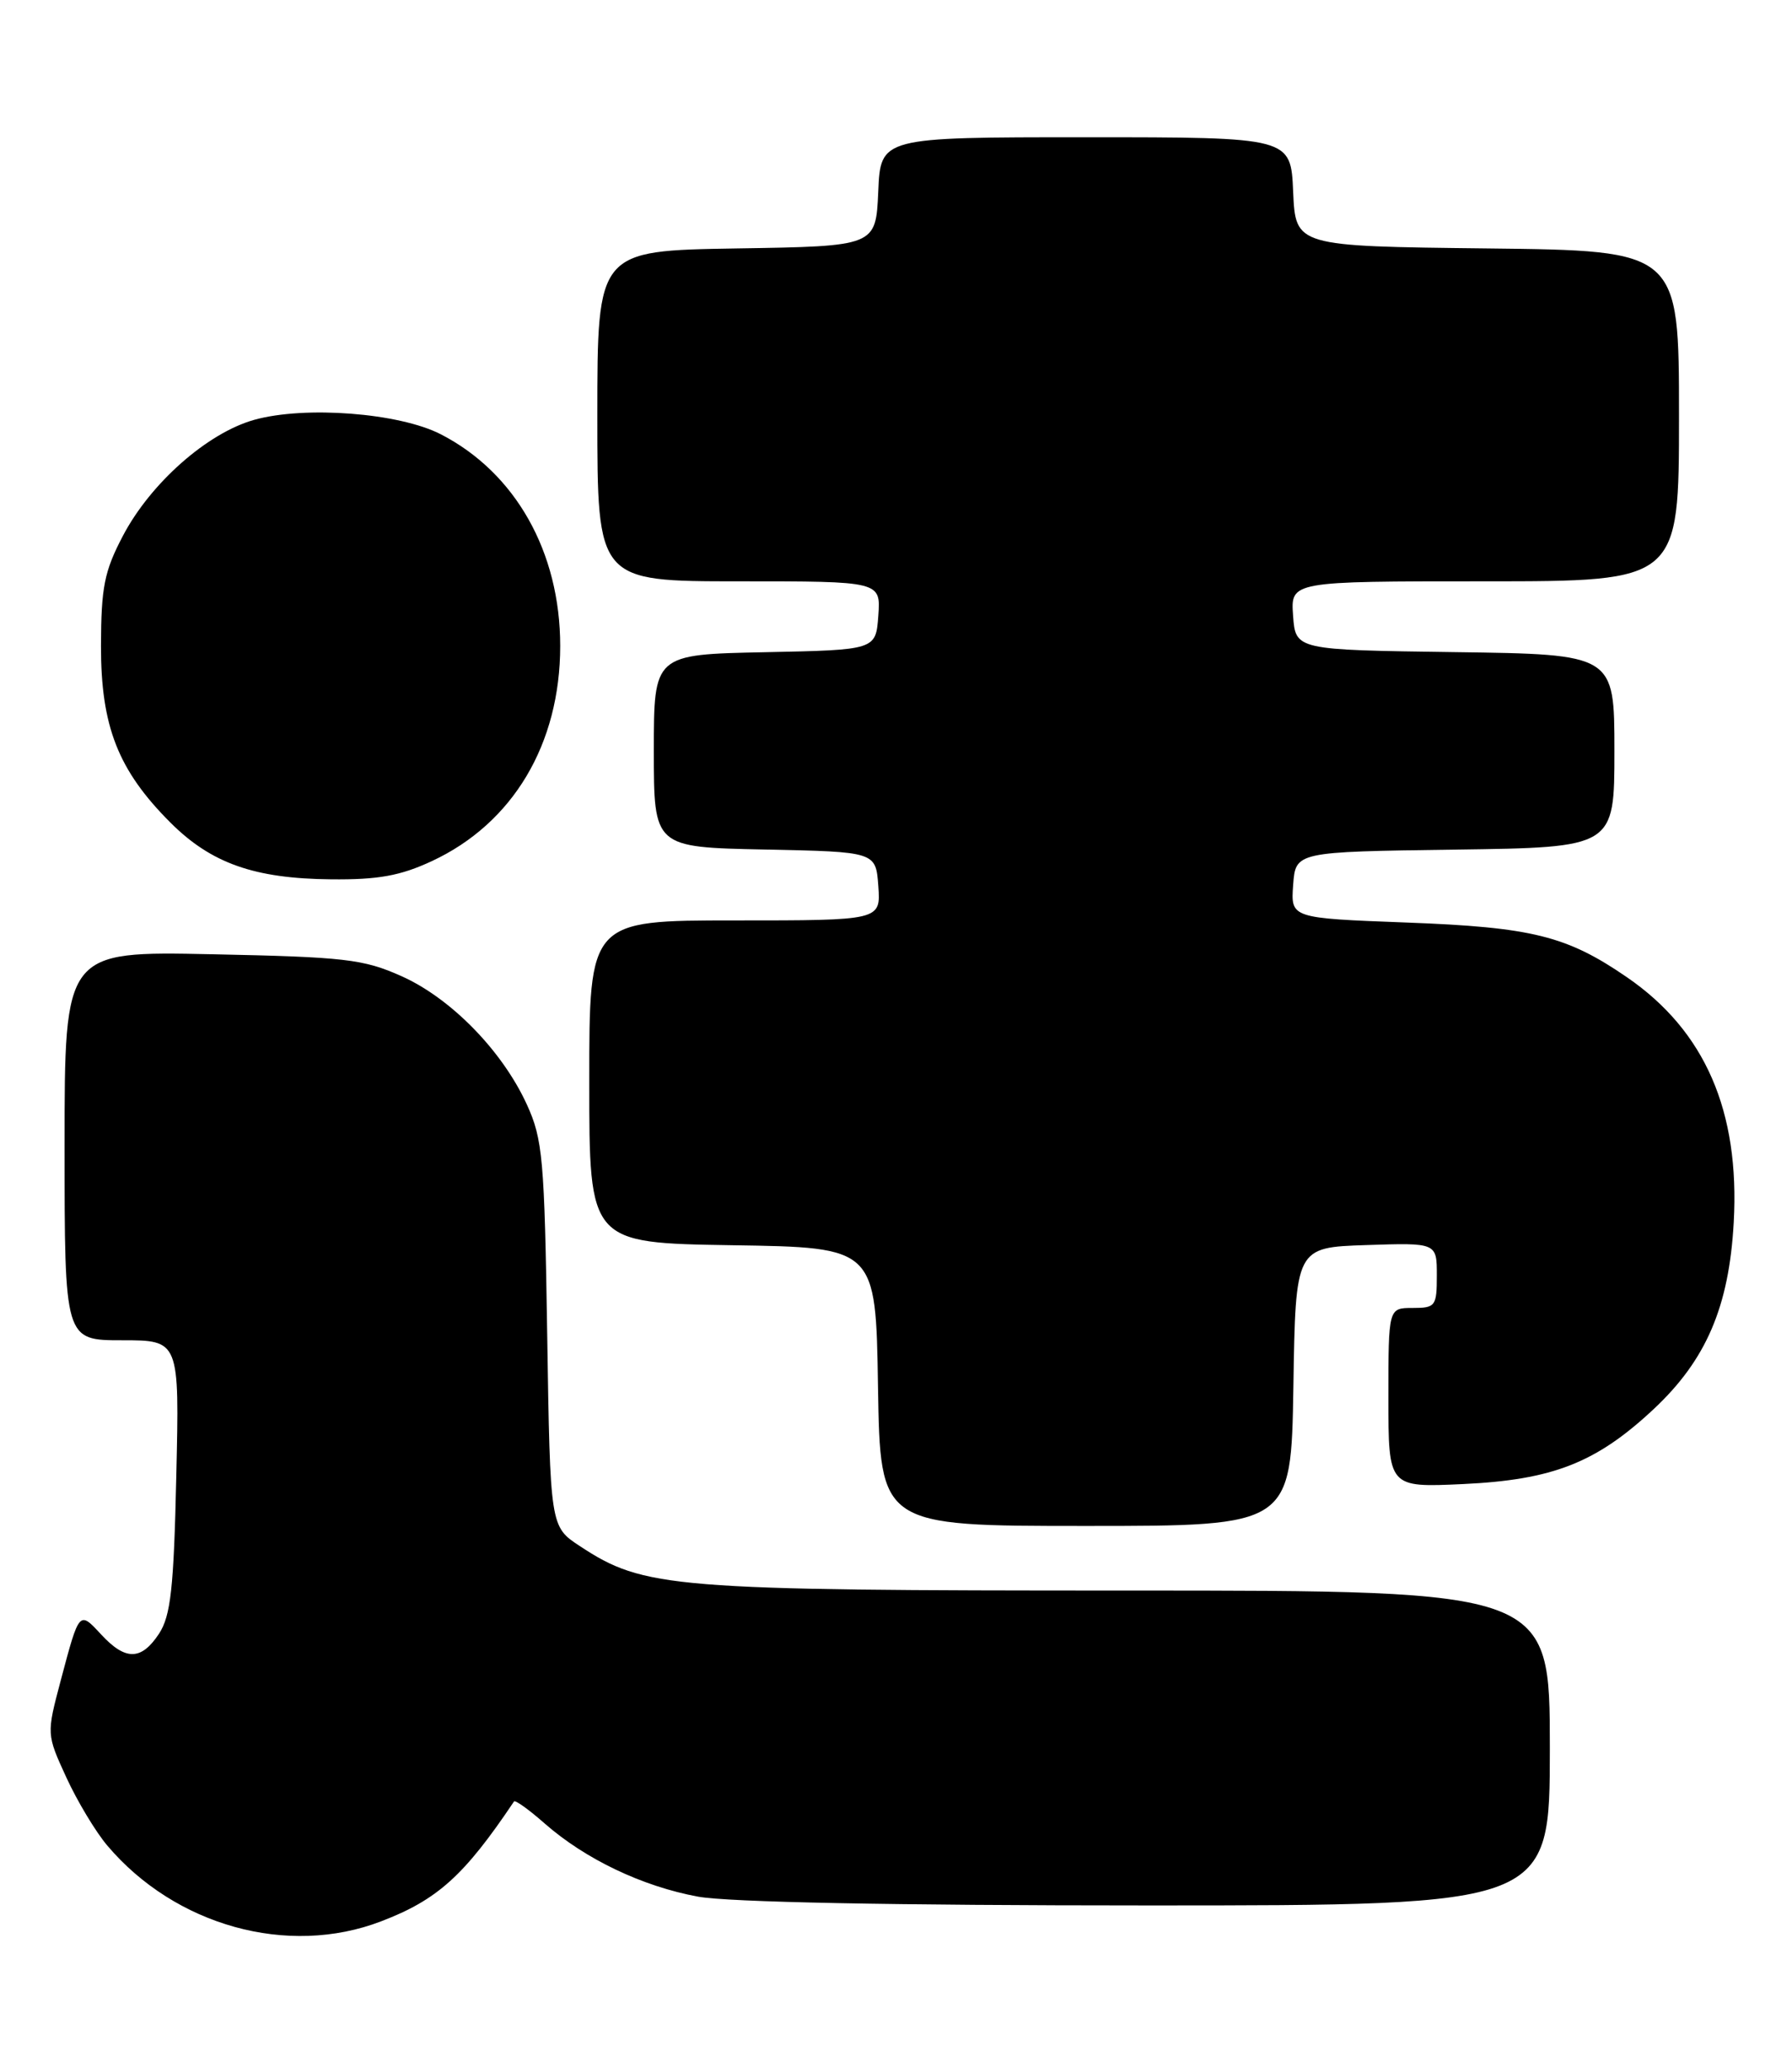 <?xml version="1.0" encoding="UTF-8" standalone="no"?>
<!DOCTYPE svg PUBLIC "-//W3C//DTD SVG 1.1//EN" "http://www.w3.org/Graphics/SVG/1.1/DTD/svg11.dtd" >
<svg xmlns="http://www.w3.org/2000/svg" xmlns:xlink="http://www.w3.org/1999/xlink" version="1.1" viewBox="0 0 222 256">
 <g >
 <path fill="currentColor"
d=" M 47.21 237.97 C 54.20 235.30 57.51 232.31 63.68 223.12 C 63.82 222.91 65.54 224.14 67.50 225.87 C 72.52 230.27 79.58 233.64 86.47 234.91 C 90.22 235.60 110.52 236.00 142.18 236.00 C 192.00 236.00 192.00 236.00 192.00 216.50 C 192.00 197.00 192.00 197.00 139.71 197.00 C 83.08 197.00 79.78 196.73 71.83 191.49 C 68.16 189.08 68.16 189.08 67.79 165.29 C 67.45 143.48 67.24 141.11 65.26 136.78 C 62.21 130.13 55.85 123.63 49.73 120.90 C 45.01 118.79 42.73 118.53 26.25 118.19 C 8.00 117.81 8.00 117.81 8.00 141.90 C 8.00 166.00 8.00 166.00 15.12 166.00 C 22.23 166.00 22.23 166.00 21.84 182.83 C 21.53 196.73 21.15 200.11 19.71 202.33 C 17.51 205.67 15.56 205.71 12.54 202.45 C 9.80 199.49 9.83 199.45 7.52 208.15 C 5.76 214.79 5.76 214.79 8.22 220.15 C 9.57 223.09 11.85 226.88 13.28 228.57 C 21.70 238.52 35.67 242.40 47.21 237.97 Z  M 160.23 171.75 C 160.50 154.50 160.50 154.50 169.25 154.21 C 178.00 153.92 178.00 153.92 178.00 157.96 C 178.00 161.78 177.84 162.00 175.00 162.00 C 172.00 162.00 172.00 162.00 172.00 173.12 C 172.00 184.24 172.00 184.24 181.25 183.81 C 192.37 183.29 197.76 181.17 204.86 174.53 C 211.37 168.44 214.20 161.85 214.78 151.41 C 215.55 137.63 211.23 127.69 201.57 121.05 C 194.10 115.91 189.80 114.84 174.20 114.26 C 159.90 113.72 159.90 113.72 160.20 109.61 C 160.50 105.50 160.50 105.50 180.25 105.23 C 200.00 104.96 200.00 104.96 200.00 93.00 C 200.00 81.04 200.00 81.04 180.25 80.77 C 160.50 80.50 160.50 80.50 160.19 76.25 C 159.89 72.00 159.89 72.00 183.94 72.00 C 208.00 72.00 208.00 72.00 208.00 51.52 C 208.00 31.04 208.00 31.04 184.25 30.77 C 160.50 30.50 160.50 30.50 160.20 23.75 C 159.91 17.00 159.91 17.00 134.50 17.00 C 109.09 17.00 109.09 17.00 108.80 23.75 C 108.50 30.50 108.50 30.50 91.25 30.77 C 74.00 31.05 74.00 31.05 74.00 51.52 C 74.00 72.00 74.00 72.00 91.56 72.00 C 109.11 72.00 109.11 72.00 108.81 76.25 C 108.50 80.50 108.50 80.50 94.75 80.78 C 81.00 81.06 81.00 81.06 81.00 93.00 C 81.00 104.94 81.00 104.94 94.75 105.22 C 108.50 105.50 108.50 105.50 108.81 109.75 C 109.11 114.00 109.11 114.00 91.06 114.00 C 73.00 114.00 73.00 114.00 73.00 133.98 C 73.00 153.95 73.00 153.95 90.75 154.23 C 108.50 154.50 108.50 154.50 108.77 171.75 C 109.05 189.00 109.05 189.00 134.50 189.00 C 159.95 189.00 159.95 189.00 160.23 171.75 Z  M 53.51 106.65 C 63.55 101.97 69.40 92.16 69.40 80.00 C 69.40 68.36 63.85 58.53 54.59 53.78 C 49.44 51.14 37.79 50.24 31.49 52.00 C 25.68 53.63 18.64 59.85 15.22 66.38 C 12.92 70.76 12.53 72.73 12.51 80.00 C 12.50 89.97 14.63 95.40 21.11 101.88 C 26.16 106.93 31.52 108.82 41.00 108.91 C 46.86 108.97 49.60 108.47 53.51 106.65 Z "/>
</g>
</svg>